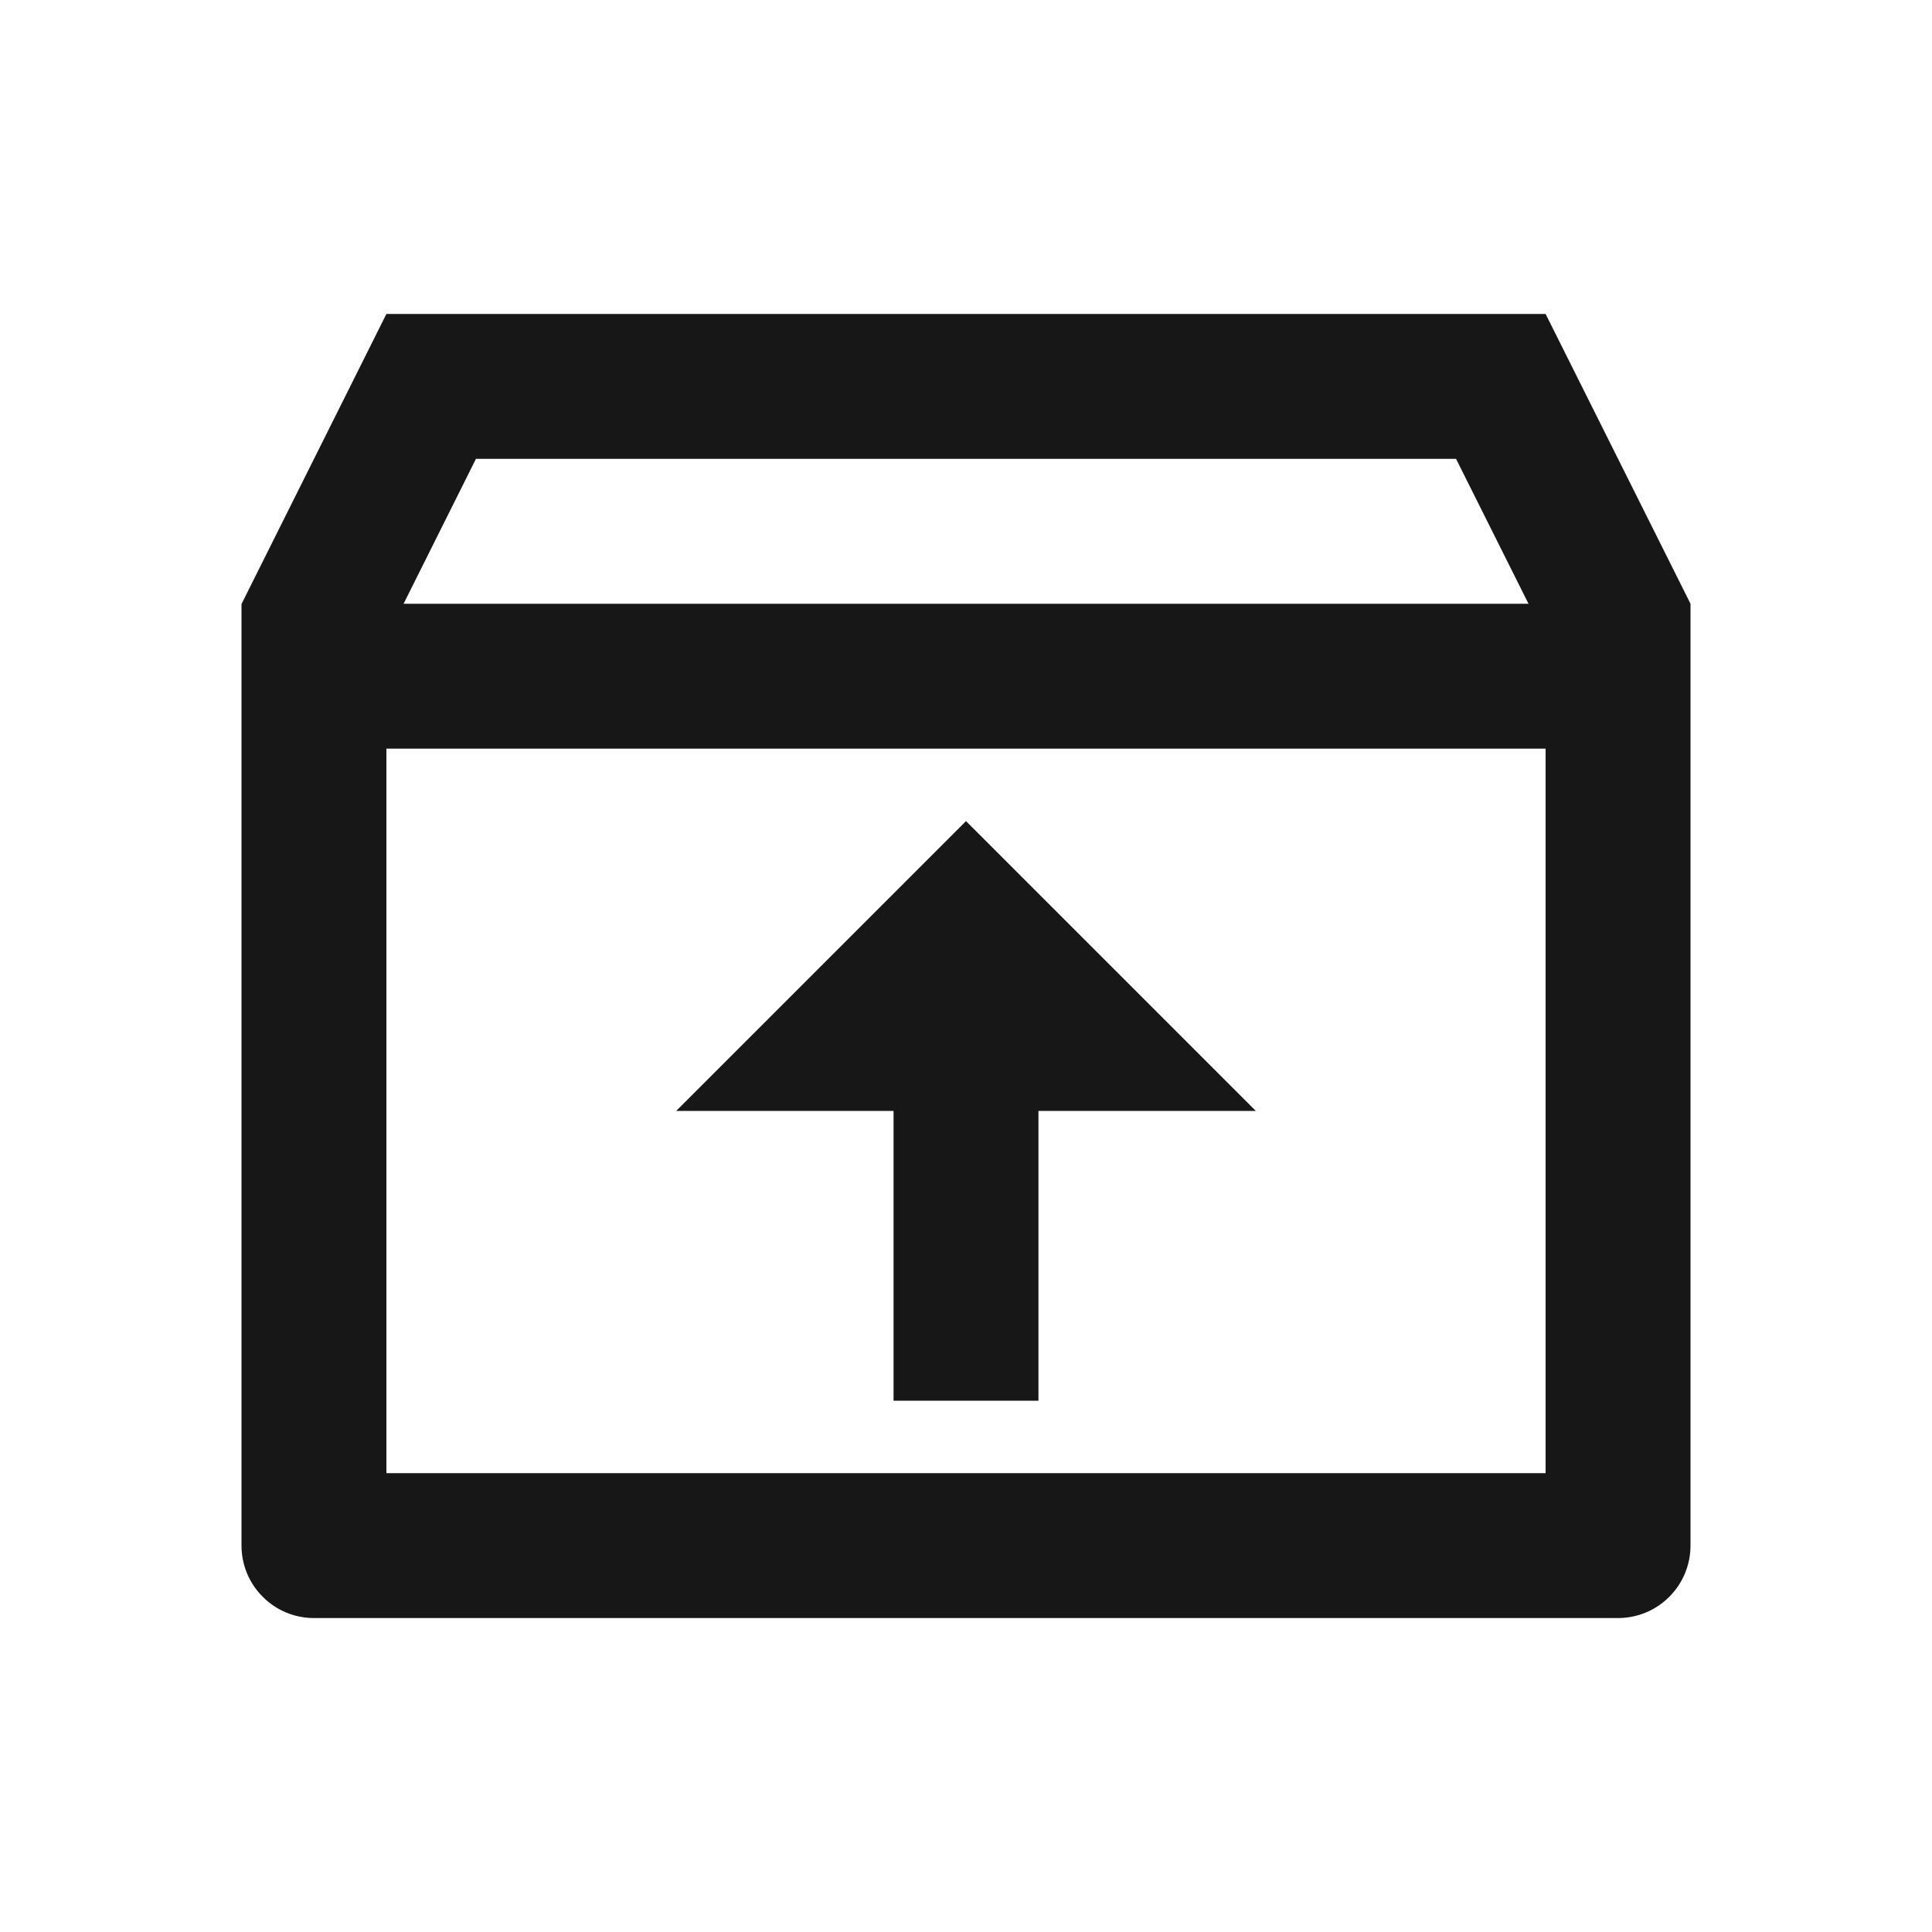 <svg width="20" height="20" viewBox="0 0 20 20" fill="none" xmlns="http://www.w3.org/2000/svg">
<path d="M16 3.25L17.5 6.25V16C17.5 16.199 17.421 16.39 17.28 16.53C17.14 16.671 16.949 16.75 16.75 16.75H3.25C3.051 16.75 2.86 16.671 2.72 16.53C2.579 16.39 2.5 16.199 2.5 16V6.253L4 3.25H16ZM16 7.75H4V15.25H16V7.75ZM10 8.5L13 11.5H10.75V14.5H9.25V11.5H7L10 8.5ZM15.073 4.75H4.927L4.178 6.25H15.823L15.073 4.75Z" fill="#171717"/>
</svg>
